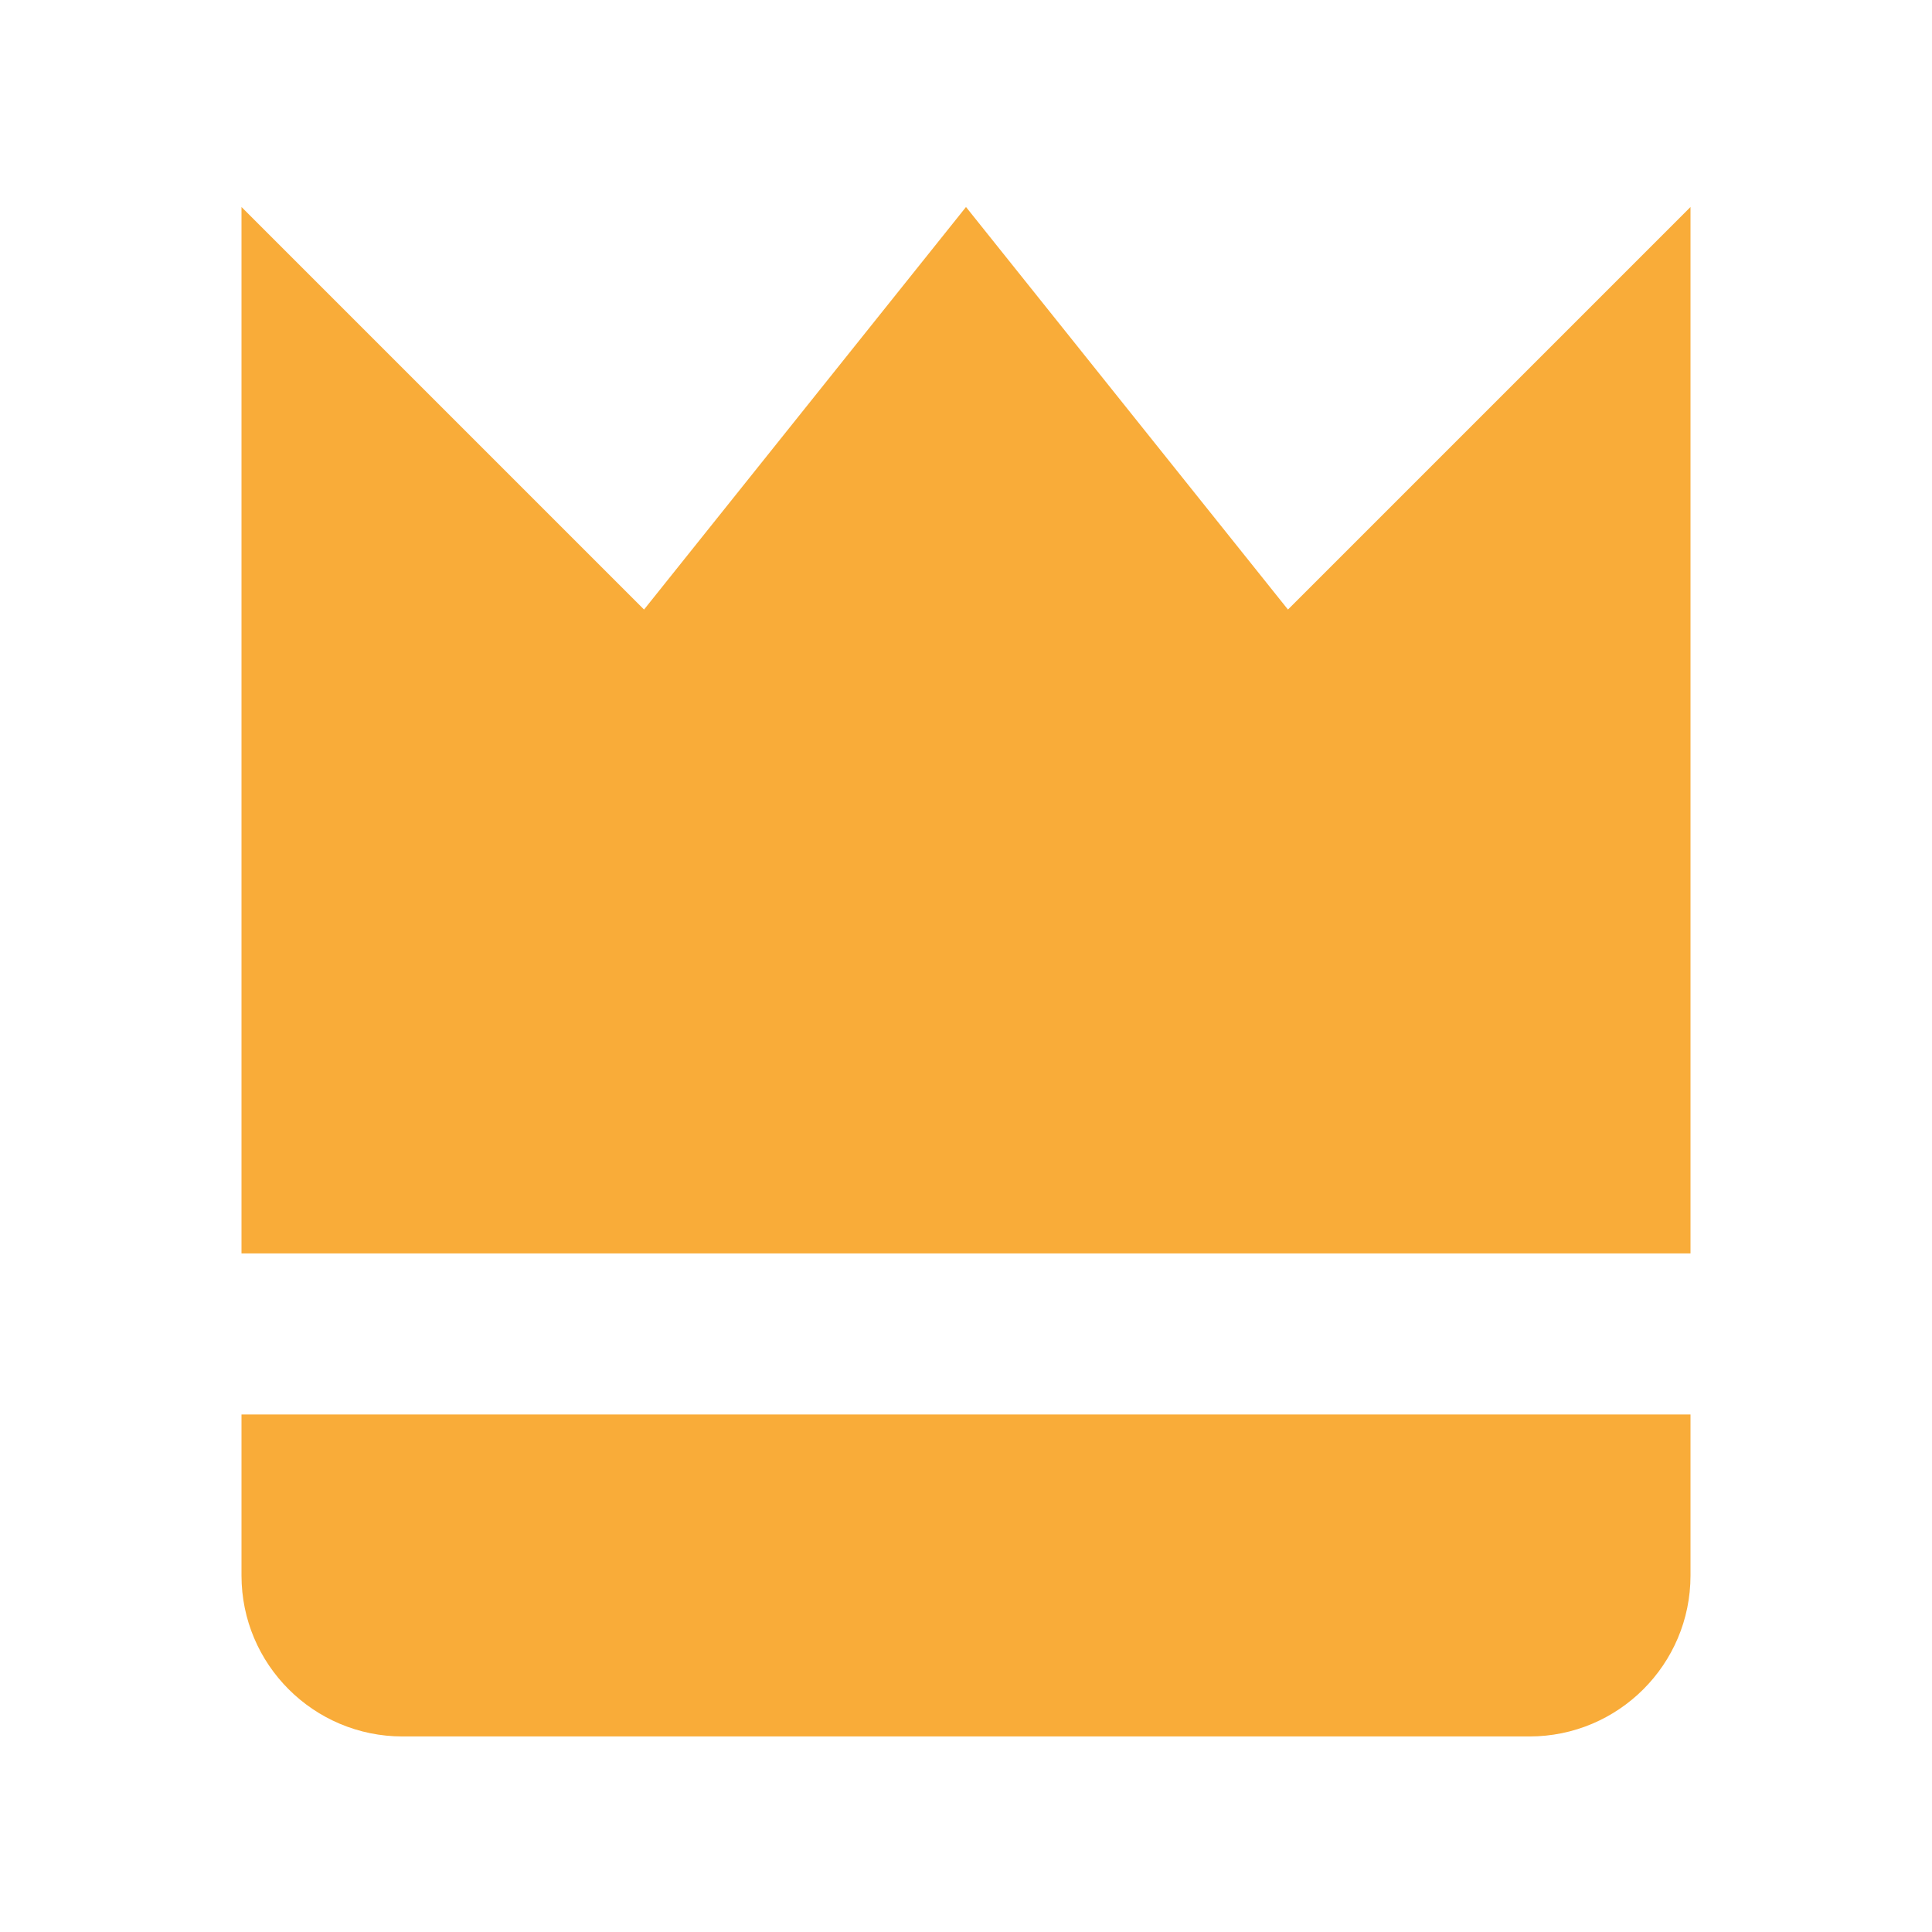 <svg width="14" height="14" viewBox="0 0 14 14" fill="none" xmlns="http://www.w3.org/2000/svg">
<path d="M12.25 1.5L9.333 4.417L7 1.5L4.667 4.417L1.75 1.5V9.083H12.25V1.5ZM2.917 12.583H11.083C11.727 12.583 12.25 12.061 12.25 11.417V10.25H1.75V11.417C1.75 12.061 2.273 12.583 2.917 12.583Z" fill="#F9AC39"/>
</svg>
